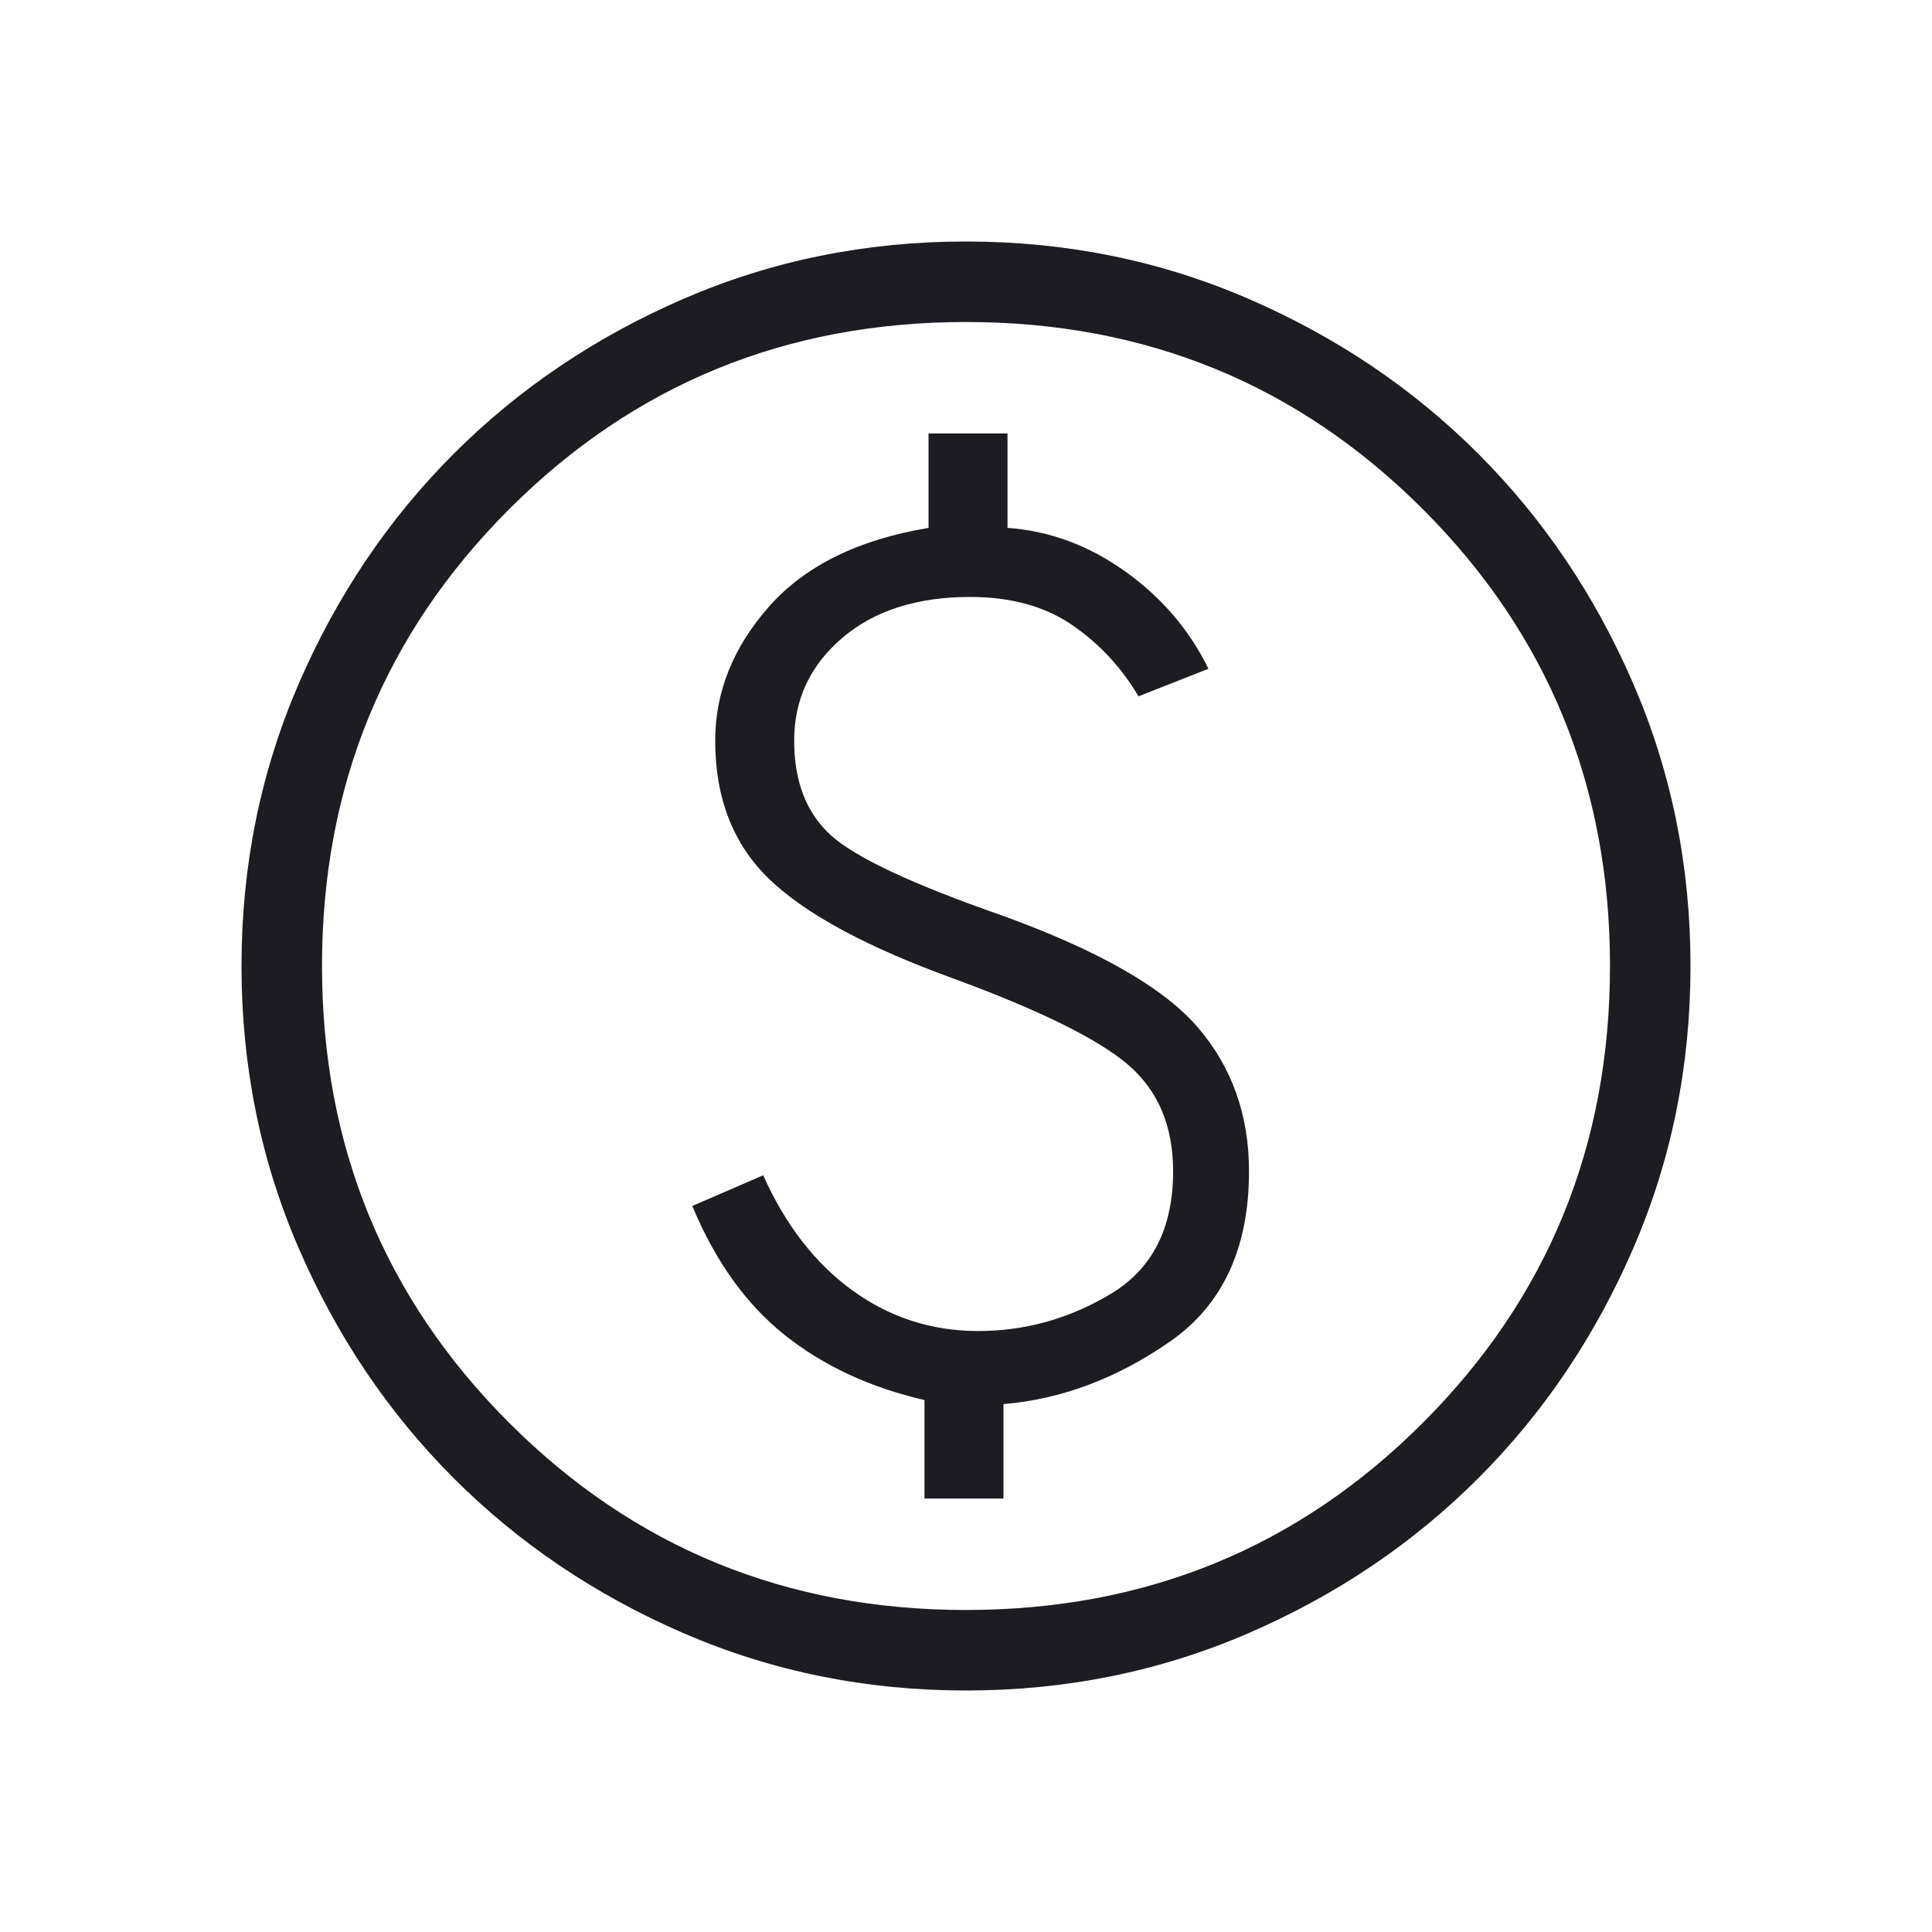 <svg width="64" height="64" viewBox="0 0 64 64" fill="none" xmlns="http://www.w3.org/2000/svg">
<path d="M30.625 49.641H33.241V46.513C35.156 46.352 36.99 45.665 38.743 44.451C40.498 43.238 41.375 41.354 41.375 38.8C41.375 36.933 40.807 35.342 39.672 34.025C38.537 32.709 36.369 31.474 33.169 30.318C30.229 29.292 28.35 28.412 27.533 27.677C26.716 26.942 26.308 25.894 26.308 24.533C26.308 23.172 26.839 22.039 27.9 21.133C28.961 20.228 30.372 19.775 32.133 19.775C33.487 19.775 34.615 20.085 35.518 20.705C36.421 21.326 37.152 22.113 37.713 23.067L40.031 22.154C39.405 20.872 38.488 19.798 37.279 18.933C36.071 18.068 34.769 17.586 33.375 17.487V14.359H30.759V17.487C28.434 17.874 26.675 18.74 25.482 20.087C24.289 21.434 23.692 22.916 23.692 24.533C23.692 26.451 24.295 27.986 25.5 29.139C26.705 30.291 28.739 31.385 31.6 32.421C34.468 33.477 36.396 34.431 37.382 35.282C38.368 36.133 38.861 37.306 38.861 38.8C38.861 40.677 38.177 42.028 36.808 42.854C35.439 43.679 33.969 44.092 32.4 44.092C30.865 44.092 29.479 43.645 28.243 42.751C27.008 41.857 26.021 40.584 25.282 38.933L22.933 39.949C23.692 41.774 24.71 43.198 25.987 44.218C27.264 45.238 28.81 45.959 30.625 46.379V49.641ZM32 56C28.687 56 25.571 55.368 22.651 54.105C19.732 52.842 17.192 51.13 15.031 48.969C12.87 46.808 11.158 44.268 9.895 41.349C8.632 38.429 8 35.313 8 32C8 28.687 8.632 25.571 9.895 22.651C11.158 19.732 12.87 17.192 15.031 15.031C17.192 12.87 19.732 11.158 22.651 9.895C25.571 8.632 28.687 8 32 8C35.313 8 38.429 8.632 41.349 9.895C44.268 11.158 46.808 12.87 48.969 15.031C51.13 17.192 52.842 19.732 54.105 22.651C55.368 25.571 56 28.687 56 32C56 35.313 55.368 38.429 54.105 41.349C52.842 44.268 51.13 46.808 48.969 48.969C46.808 51.13 44.268 52.842 41.349 54.105C38.429 55.368 35.313 56 32 56ZM32 53.333C37.956 53.333 43 51.267 47.133 47.133C51.267 43 53.333 37.956 53.333 32C53.333 26.044 51.267 21 47.133 16.867C43 12.733 37.956 10.667 32 10.667C26.044 10.667 21 12.733 16.867 16.867C12.733 21 10.667 26.044 10.667 32C10.667 37.956 12.733 43 16.867 47.133C21 51.267 26.044 53.333 32 53.333Z" fill="#1D1C23"/>
</svg>
